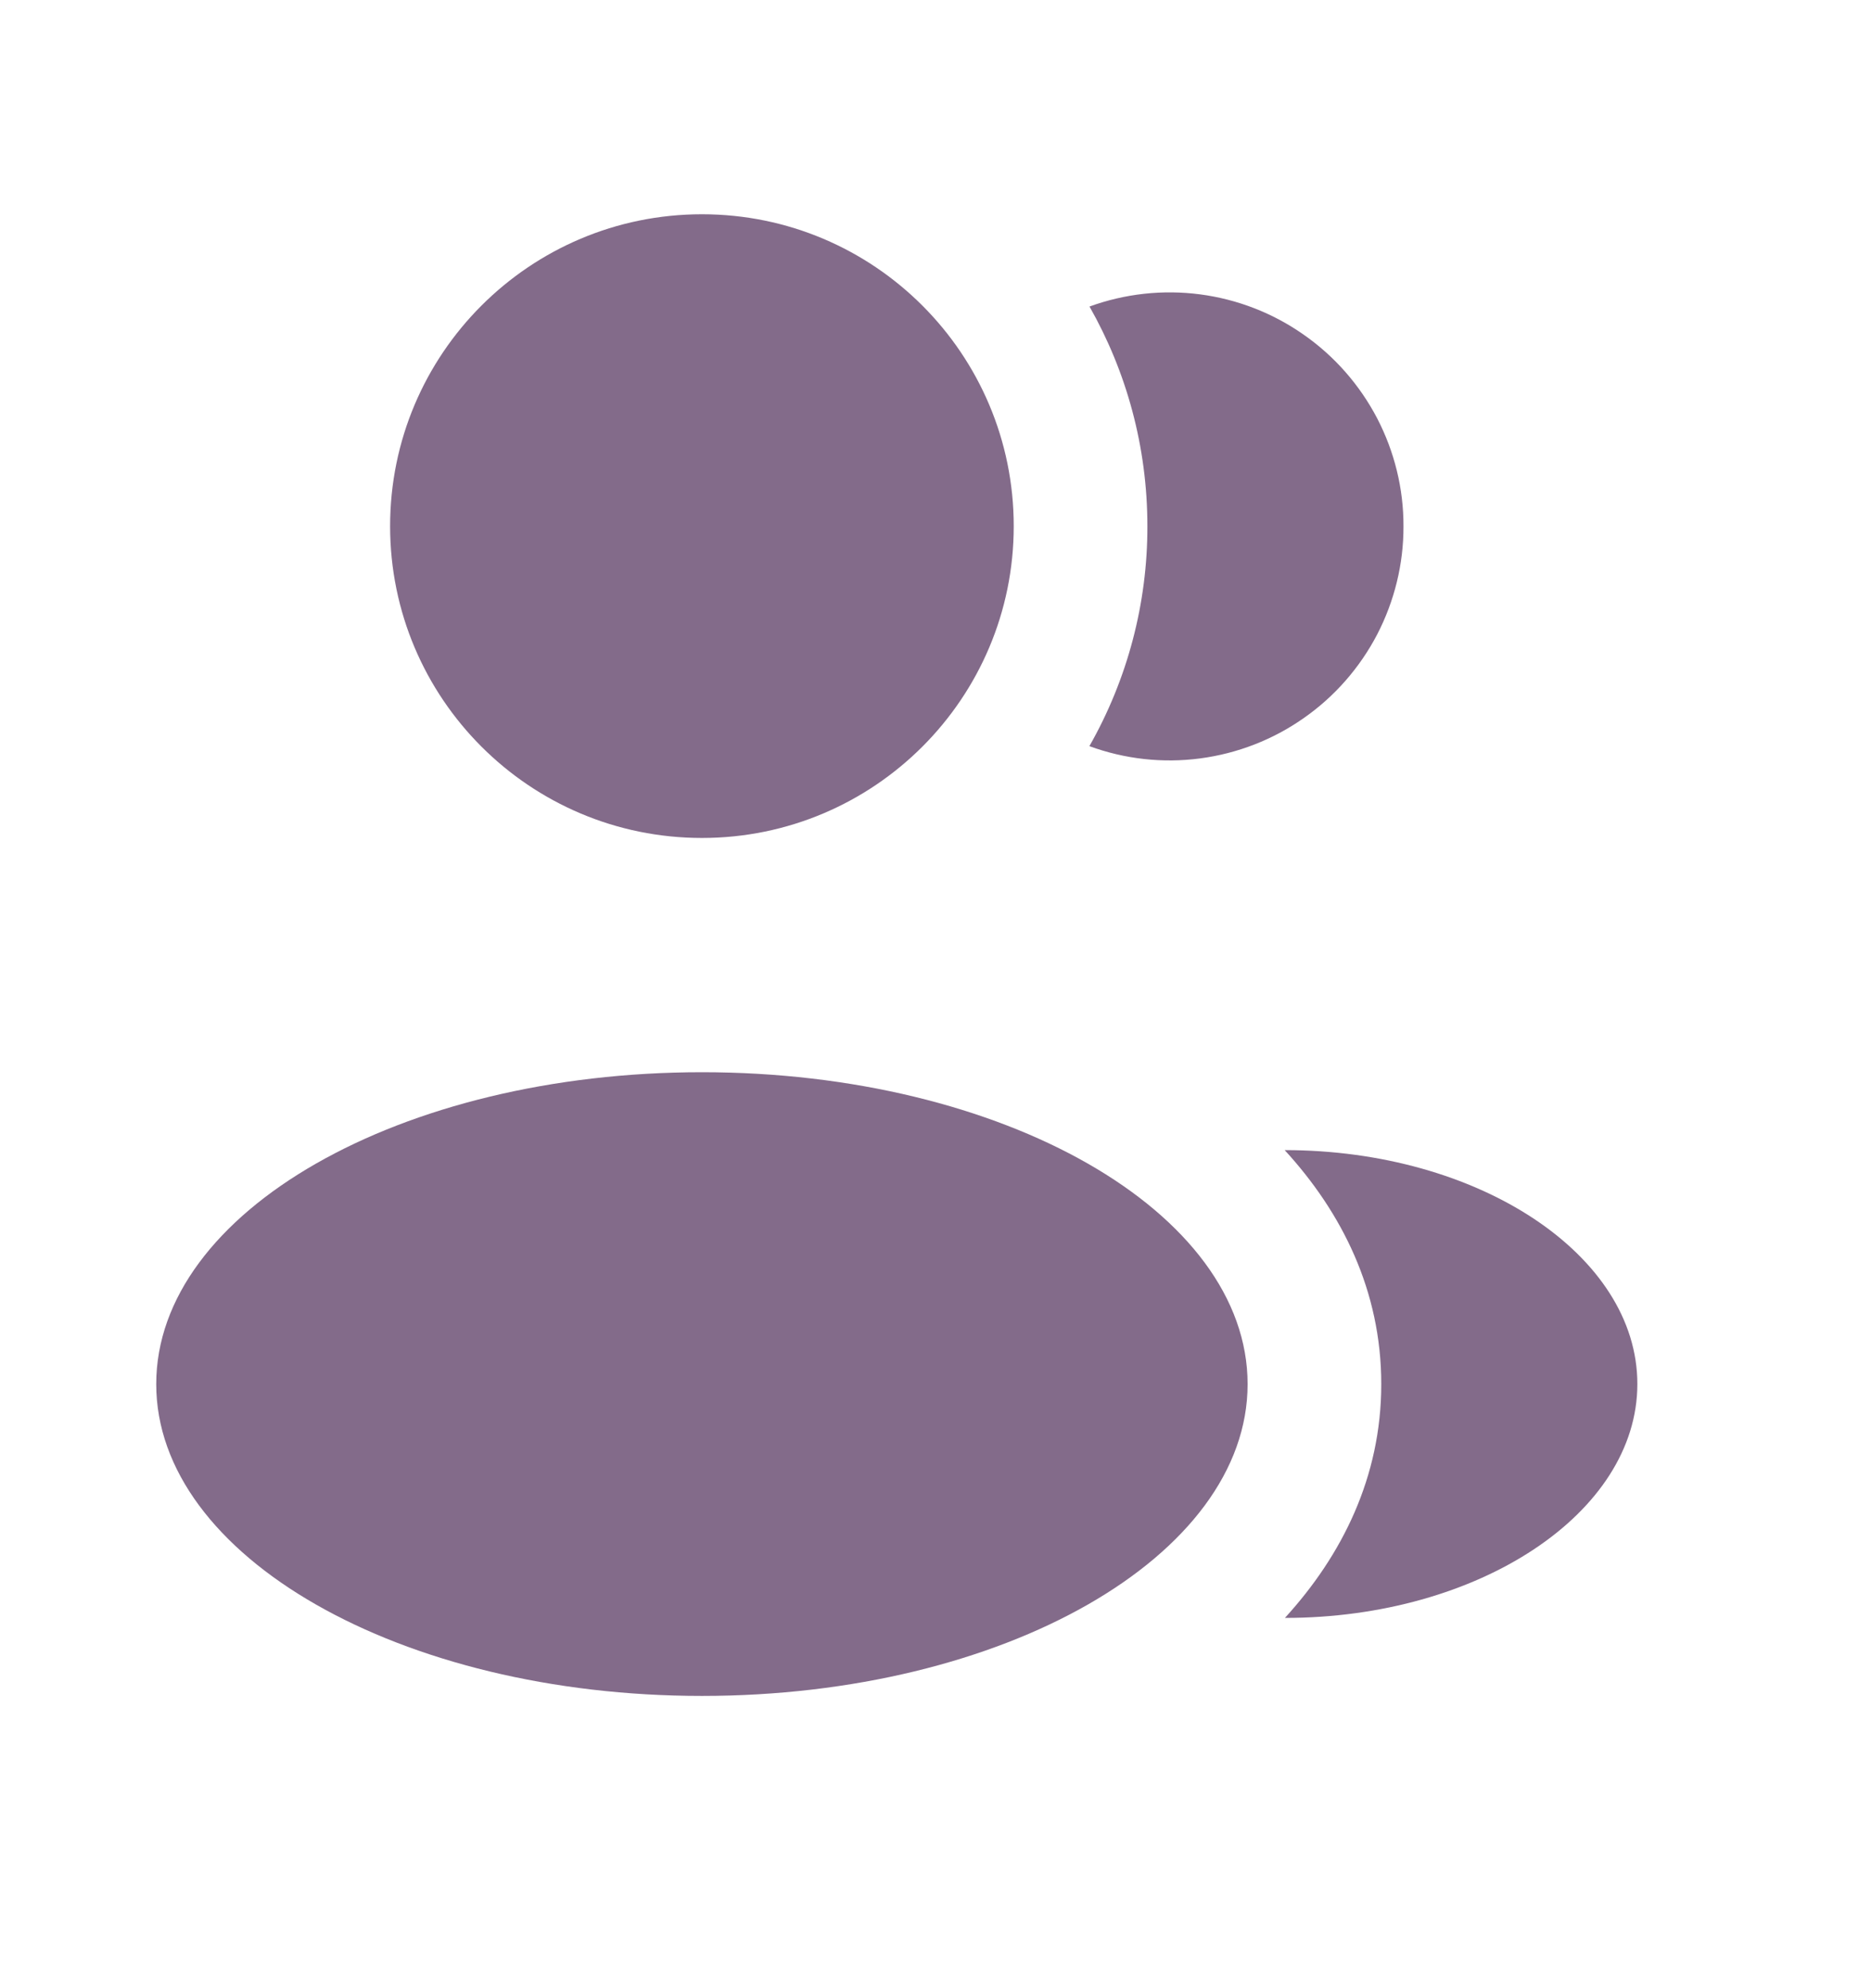 <svg id="users_group" width="16" height="17" viewBox="0 0 16 17" fill="none" xmlns="http://www.w3.org/2000/svg">
<path d="M6.003 7.165C7.475 7.165 8.669 5.971 8.669 4.499C8.669 3.026 7.475 1.832 6.003 1.832C4.53 1.832 3.336 3.026 3.336 4.499C3.336 5.971 4.53 7.165 6.003 7.165Z" fill="#836B8A"/>
<path d="M6.003 14.501C8.58 14.501 10.669 13.307 10.669 11.835C10.669 10.362 8.58 9.168 6.003 9.168C3.425 9.168 1.336 10.362 1.336 11.835C1.336 13.307 3.425 14.501 6.003 14.501Z" fill="#836B8A"/>
<path d="M14.002 11.834C14.002 12.938 12.645 13.834 10.988 13.834C11.476 13.3 11.812 12.63 11.812 11.835C11.812 11.038 11.476 10.368 10.986 9.834C12.644 9.834 14.002 10.73 14.002 11.834ZM12.002 4.5C12.003 4.822 11.925 5.139 11.777 5.425C11.628 5.71 11.413 5.956 11.149 6.14C10.886 6.325 10.581 6.443 10.262 6.485C9.943 6.527 9.619 6.491 9.316 6.38C9.642 5.807 9.813 5.159 9.812 4.5C9.812 3.817 9.632 3.176 9.317 2.621C9.619 2.511 9.944 2.475 10.263 2.517C10.582 2.559 10.886 2.677 11.149 2.862C11.413 3.046 11.628 3.292 11.777 3.577C11.925 3.862 12.003 4.179 12.002 4.5Z" fill="#836B8A"/>
</svg>
